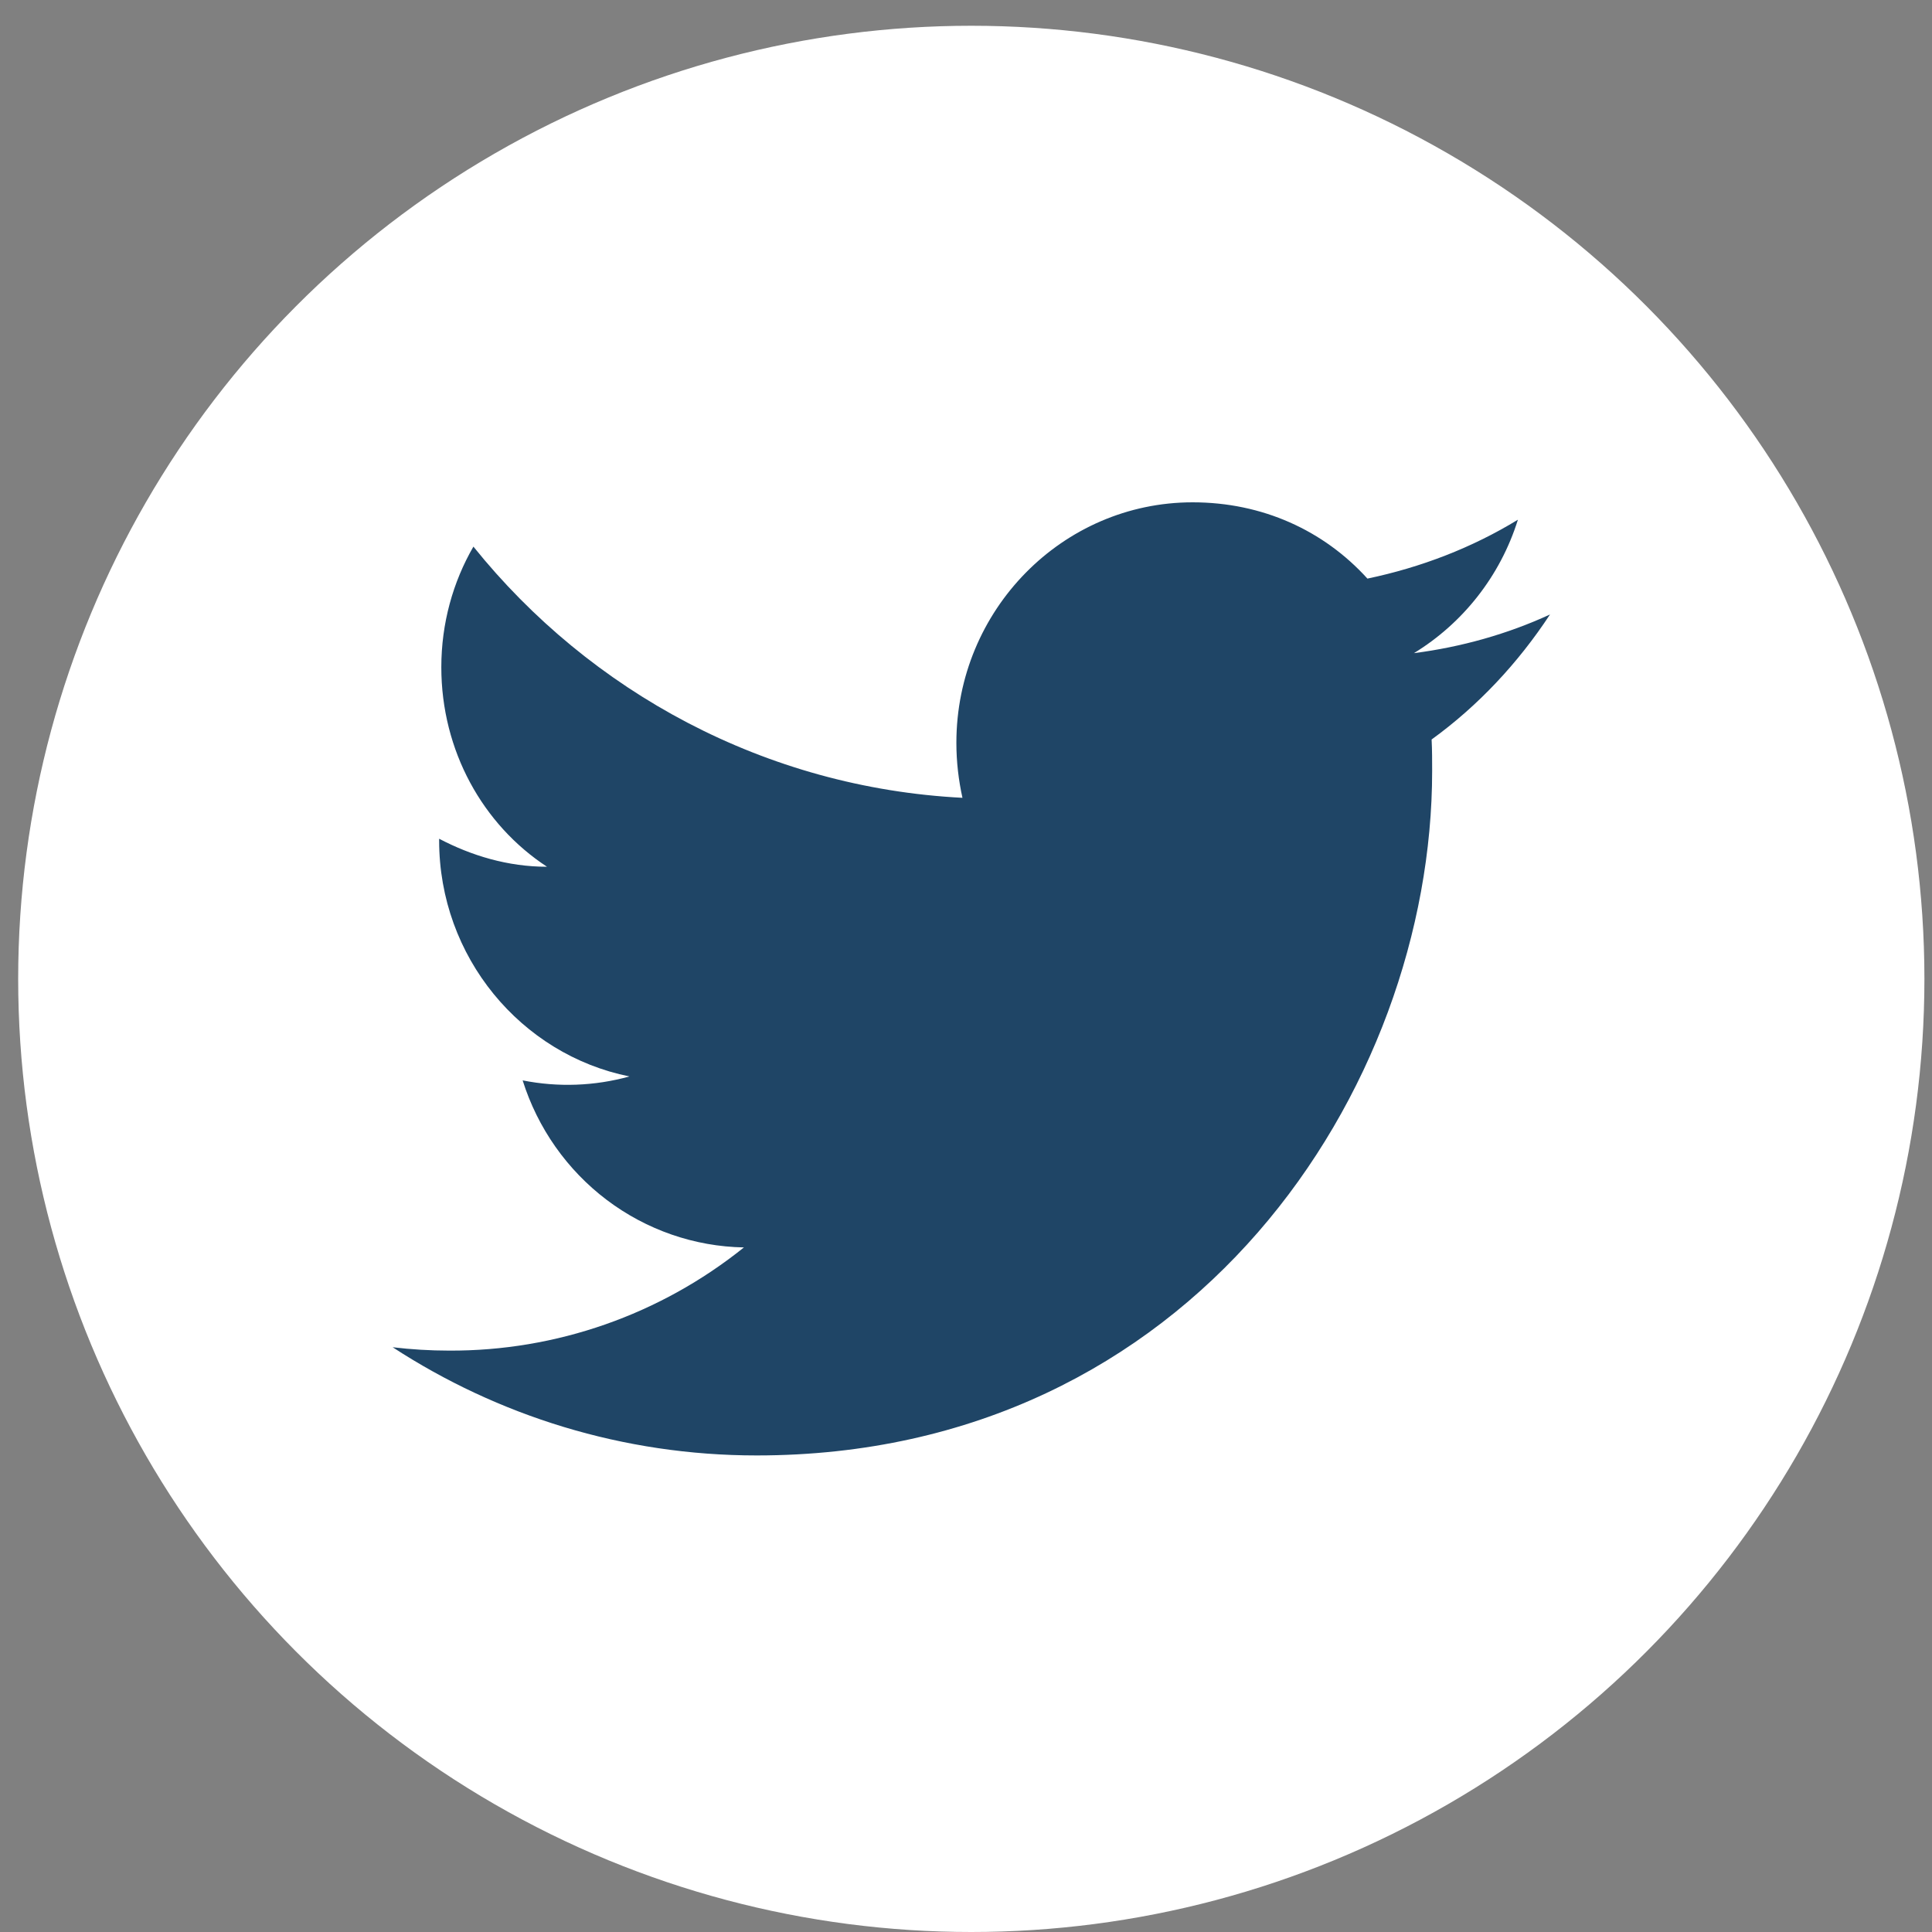 <svg width="54" height="54" viewBox="0 0 54 54" fill="none" xmlns="http://www.w3.org/2000/svg">
<rect x="0" y="0" width="54" height="54" fill="#808080" stroke="none"/>
<circle cx="27.148" cy="27.36" r="26.64" fill="white"/>
<path d="M43.323 17.175C42.132 17.723 40.849 18.084 39.519 18.256C40.88 17.425 41.931 16.109 42.426 14.526C41.142 15.31 39.72 15.858 38.22 16.172C36.998 14.824 35.282 14.04 33.334 14.04C29.7 14.04 26.731 17.049 26.731 20.763C26.731 21.296 26.793 21.813 26.901 22.299C21.396 22.017 16.495 19.337 13.232 15.278C12.66 16.266 12.335 17.425 12.335 18.648C12.335 20.983 13.495 23.051 15.289 24.226C14.191 24.226 13.17 23.913 12.274 23.443V23.49C12.274 26.749 14.562 29.476 17.593 30.087C16.62 30.357 15.598 30.394 14.608 30.197C15.028 31.532 15.851 32.701 16.96 33.539C18.07 34.377 19.41 34.841 20.793 34.866C18.449 36.748 15.542 37.764 12.552 37.75C12.026 37.75 11.5 37.718 10.975 37.656C13.912 39.568 17.407 40.68 21.149 40.68C33.334 40.68 40.029 30.432 40.029 21.547C40.029 21.249 40.029 20.967 40.014 20.669C41.312 19.729 42.426 18.538 43.323 17.175Z" fill="#1F4566"/>
</svg>
